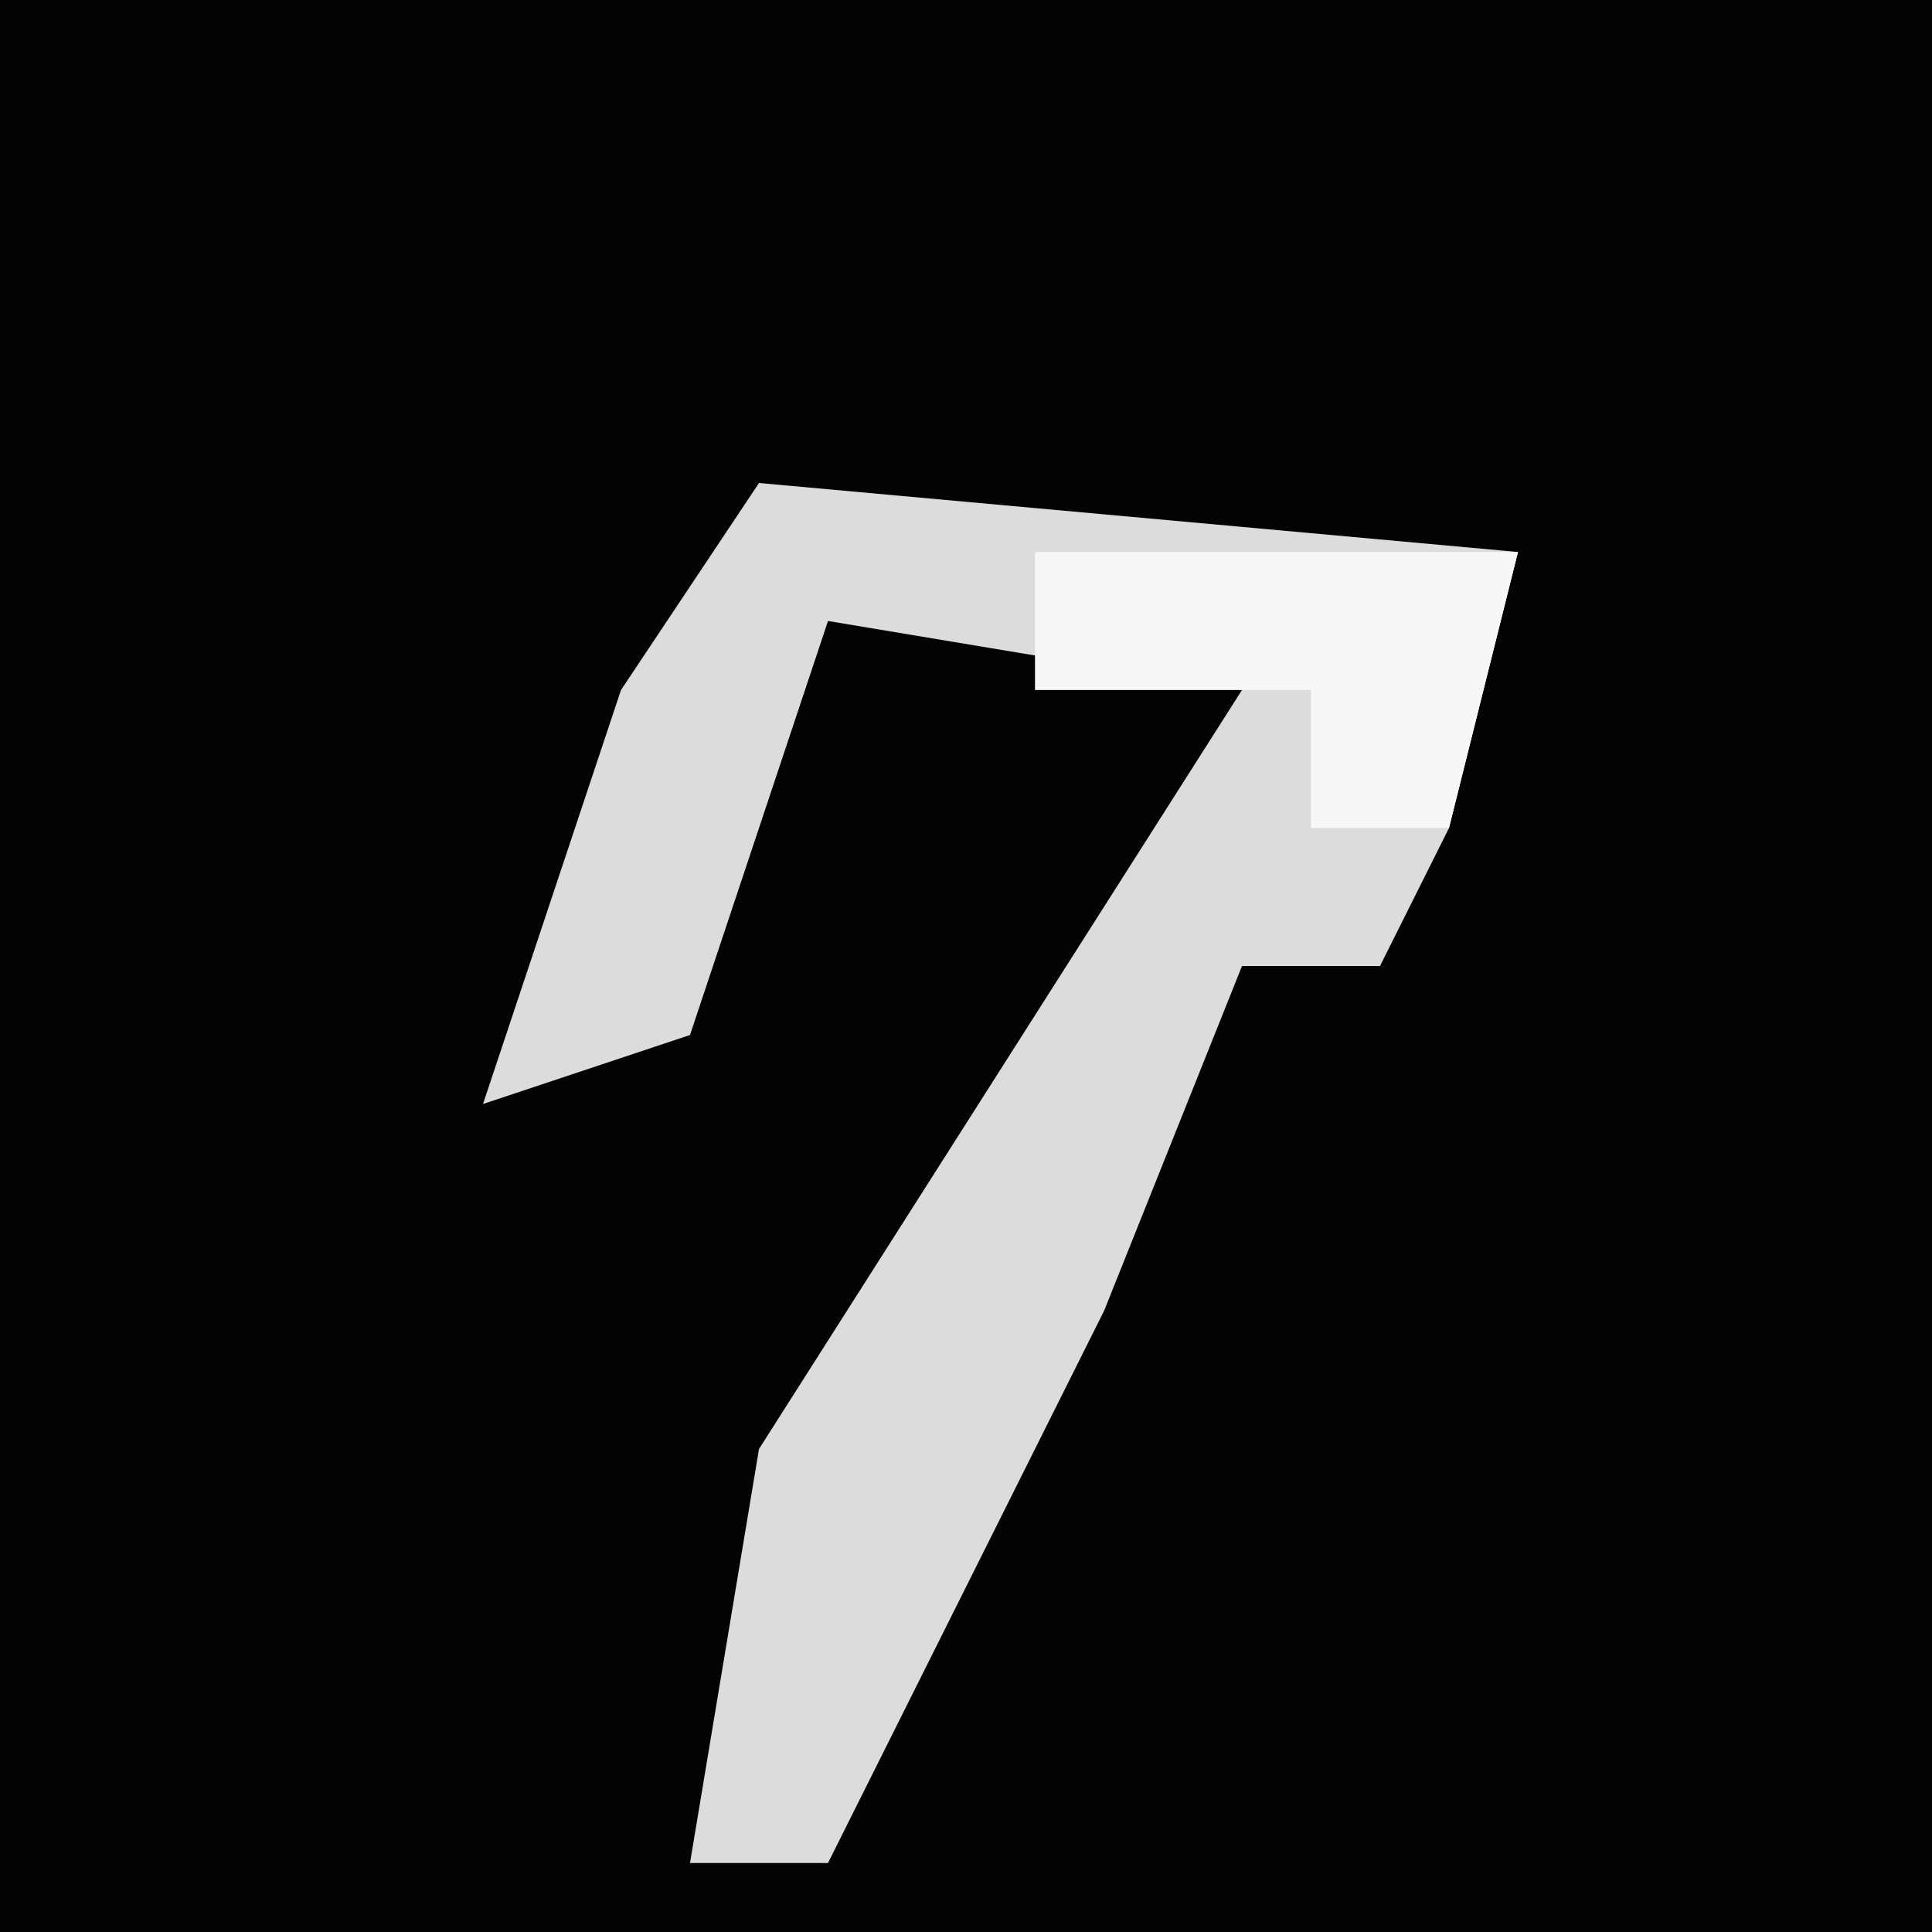 <?xml version="1.0" encoding="UTF-8"?>
<svg version="1.1" xmlns="http://www.w3.org/2000/svg" width="28" height="28">
<path d="M0,0 L28,0 L28,28 L0,28 Z " fill="#030303" transform="translate(0,0)"/>
<path d="M0,0 L11,1 L10,5 L9,7 L7,7 L5,12 L1,20 L-1,20 L0,14 L7,3 L1,2 L-1,8 L-4,9 L-2,3 Z " fill="#DCDCDC" transform="translate(11,7)"/>
<path d="M0,0 L7,0 L6,4 L4,4 L4,2 L0,2 Z " fill="#F7F7F7" transform="translate(15,8)"/>
</svg>

